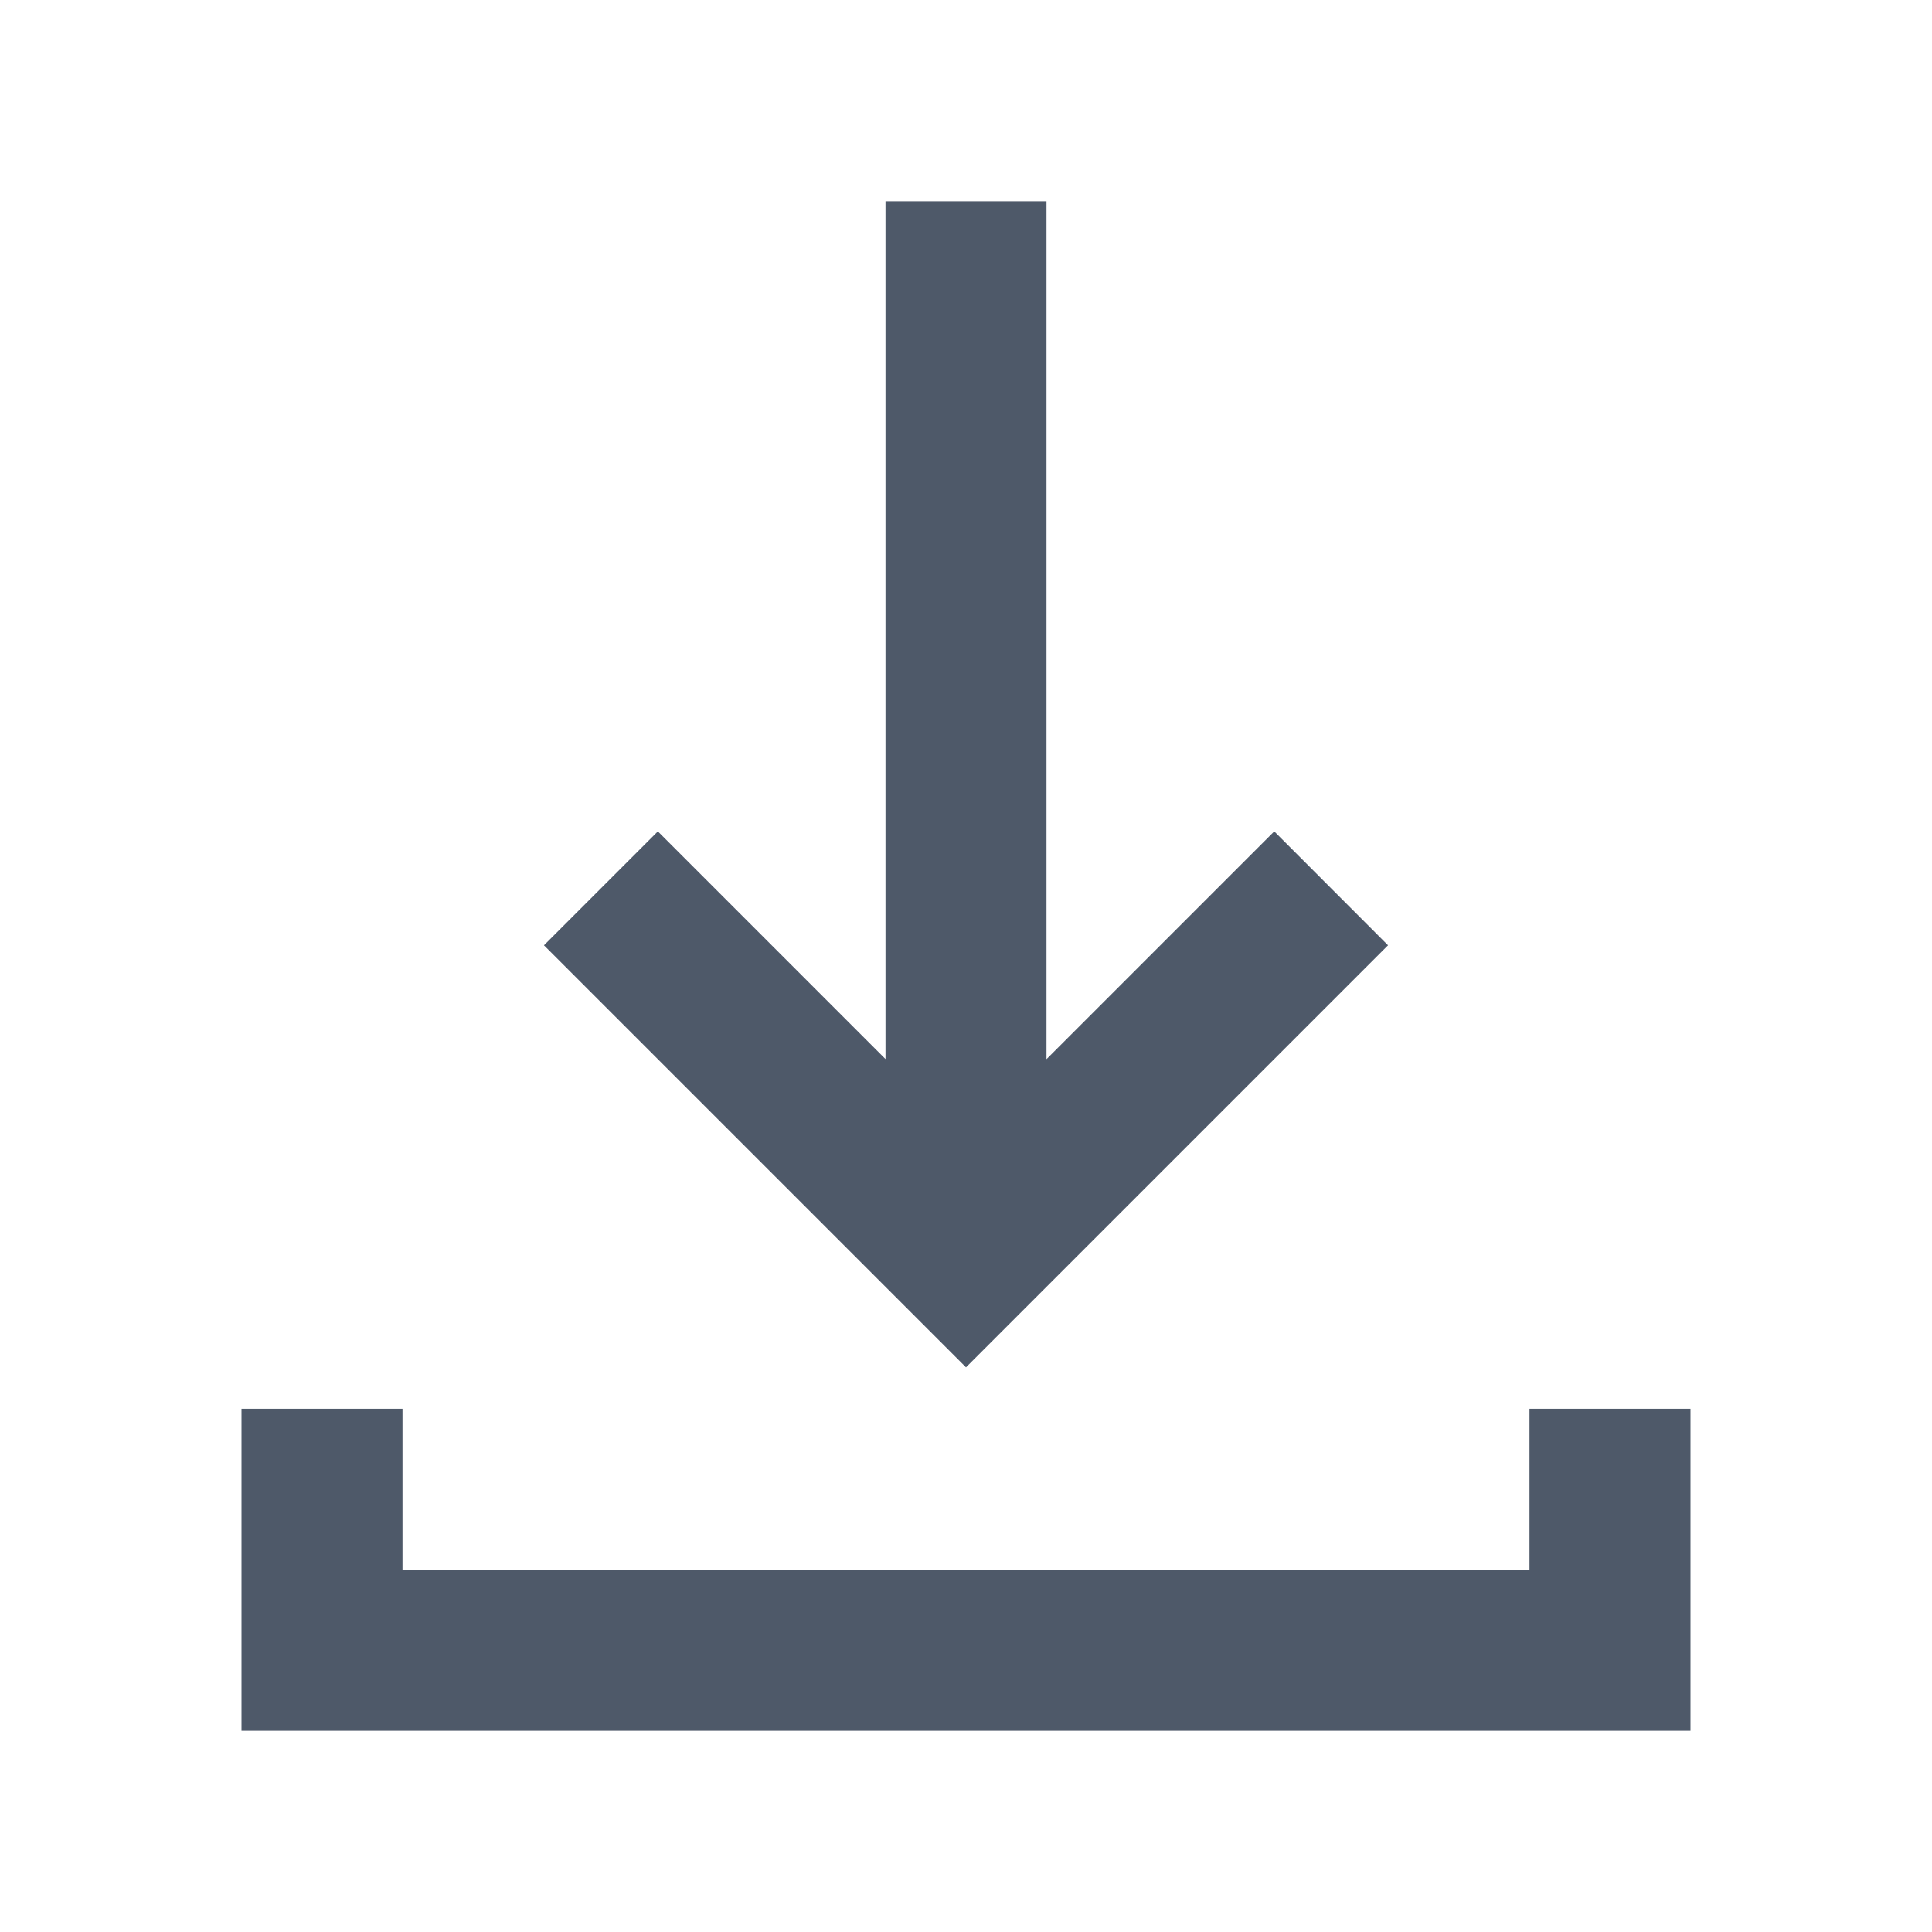 <svg width="18" height="18" viewBox="0 0 18 18" fill="none" xmlns="http://www.w3.org/2000/svg">
<path fill-rule="evenodd" clip-rule="evenodd" d="M8.25 9.867V1.875H9.75V9.868L11.872 7.746L12.932 8.807L9 12.739L5.068 8.807L6.129 7.746L8.25 9.867ZM3.75 14.625V13.125H2.25V16.125H15.75V13.125H14.25V14.625H3.75Z" fill="#4E5969"/>
</svg>
